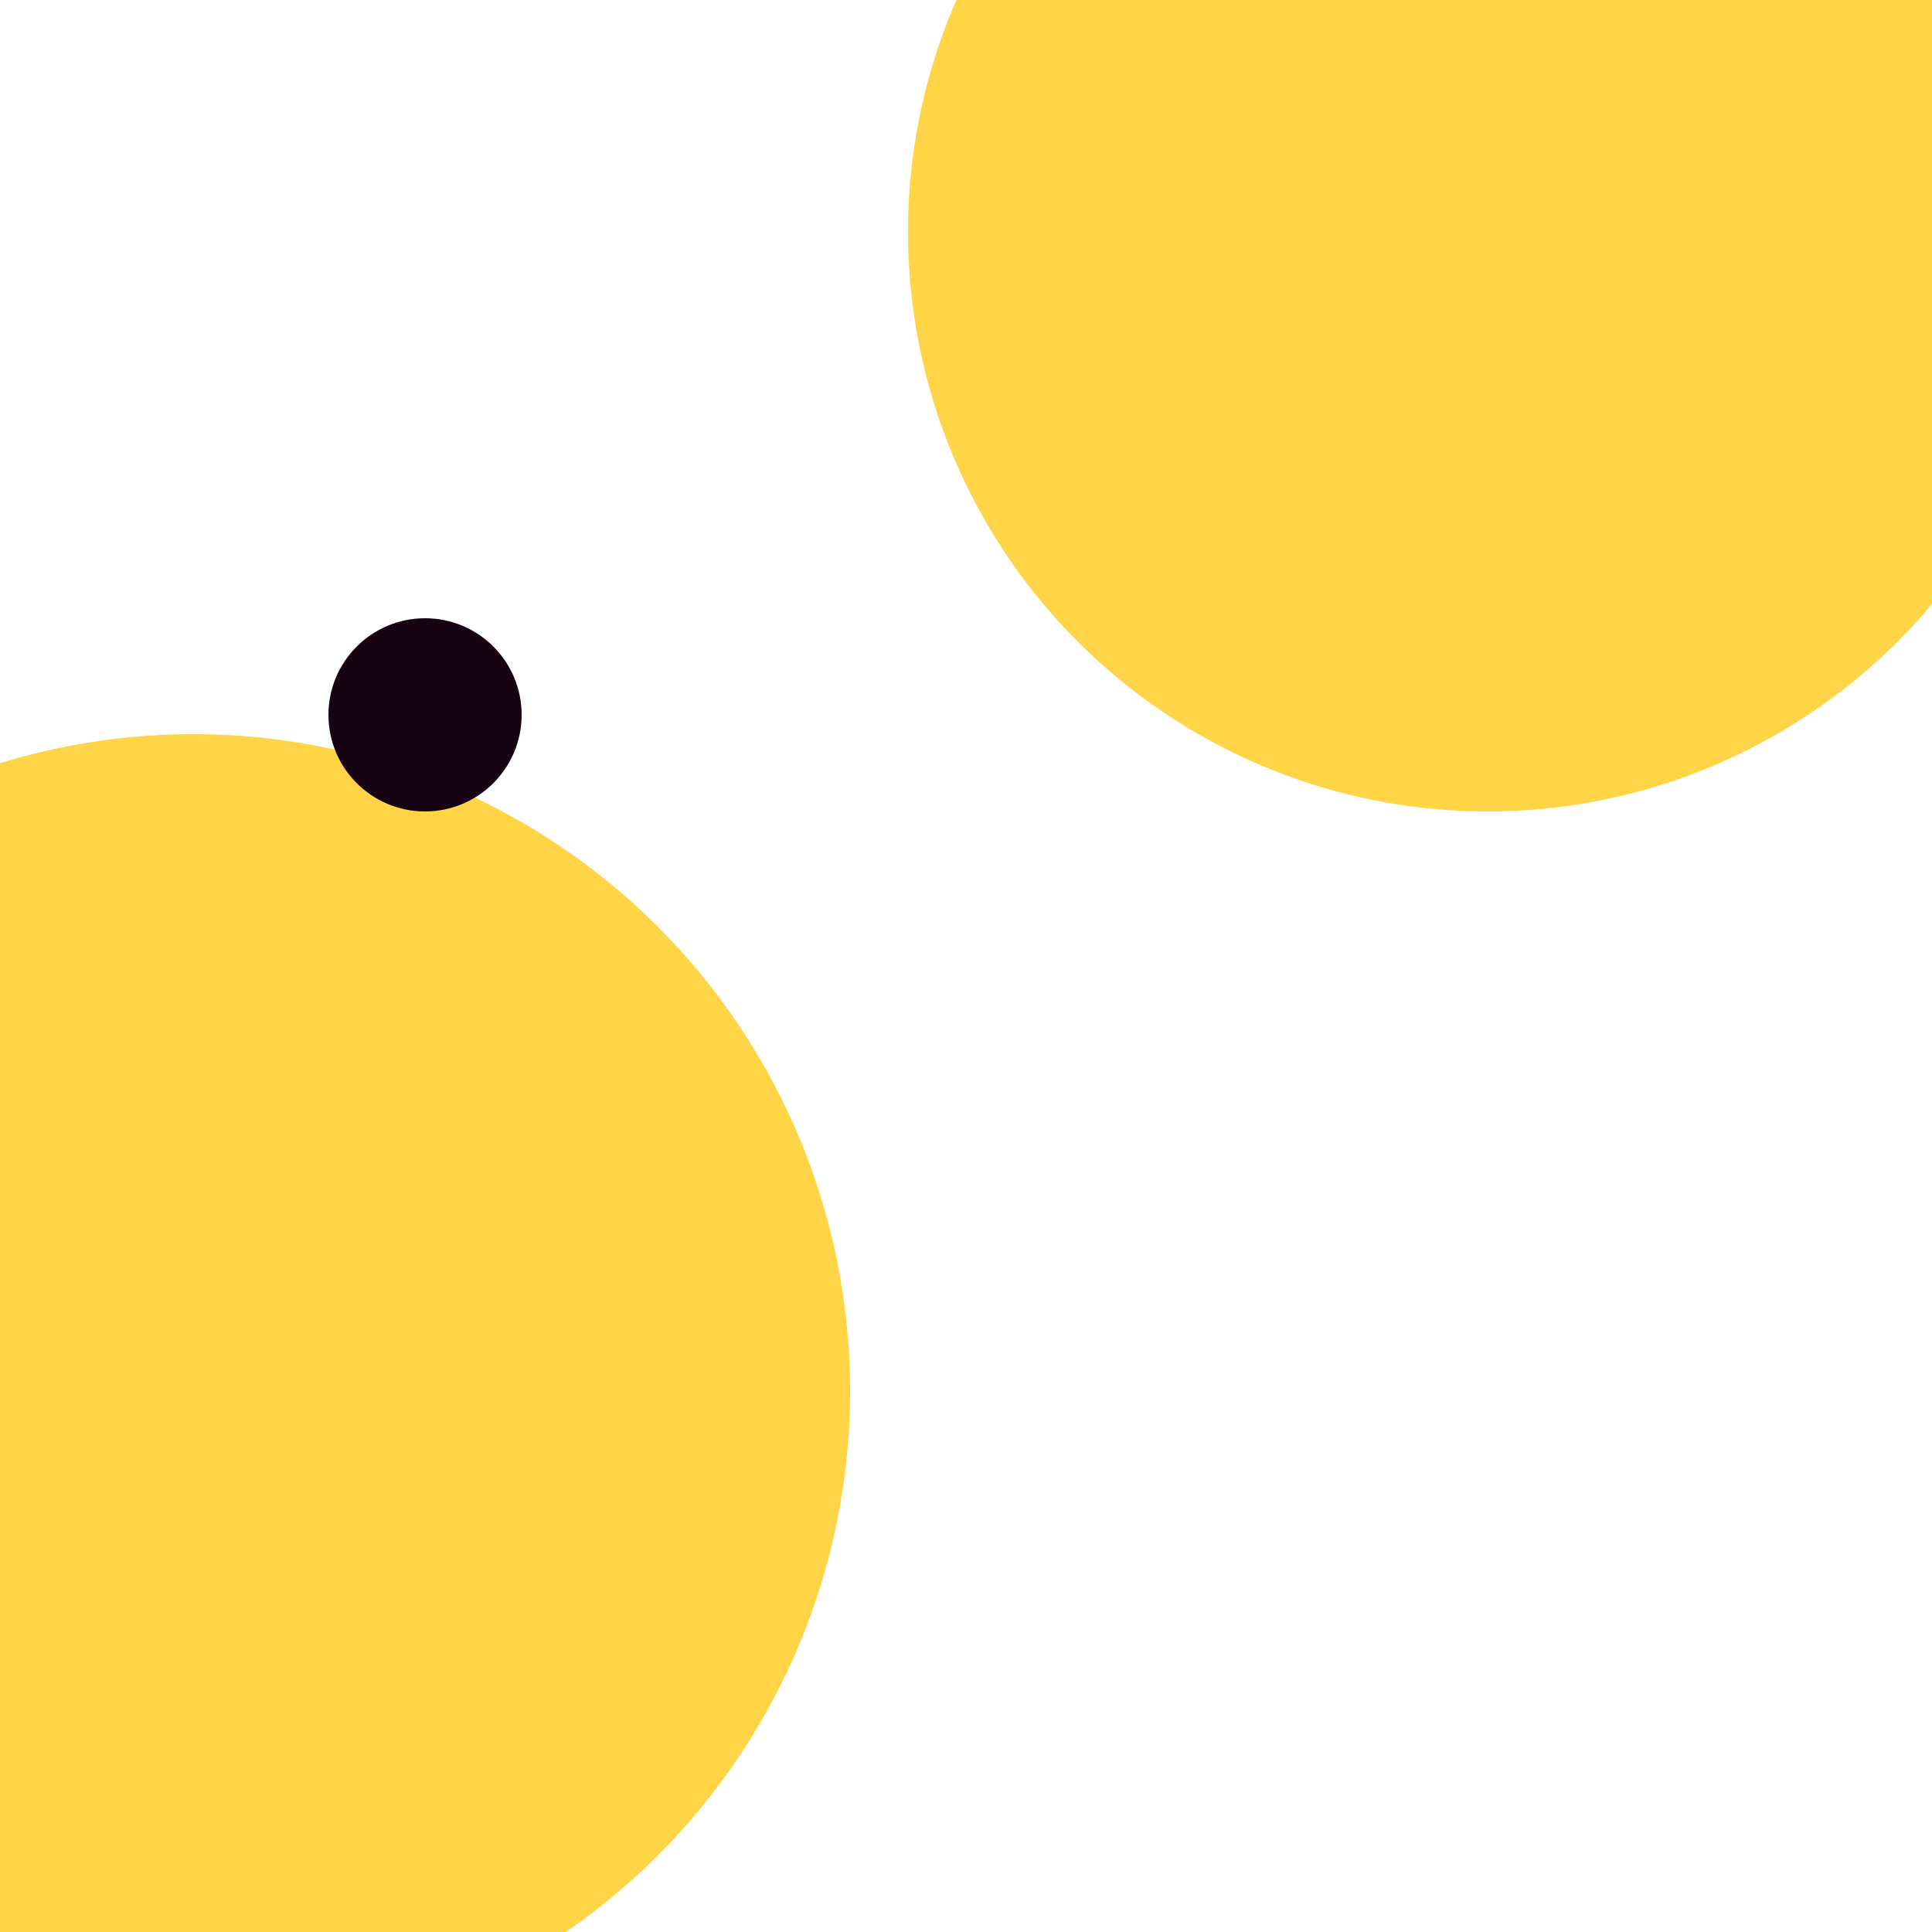 <svg xmlns="http://www.w3.org/2000/svg" preserveAspectRatio="xMinYMin meet" viewBox="0 0 777 777"><defs><filter id="f0" width="300%" height="300%" x="-100%" y="-100%"><feGaussianBlur in="SourceGraphic" stdDeviation="777"/></filter><filter id="f1" width="300%" height="300%" x="-100%" y="-100%"><feGaussianBlur in="SourceGraphic" stdDeviation="700"/></filter></defs><rect width="100%" height="100%" fill="#fff" /><circle cx="10%" cy="72%" r="34%" filter="url(#f1)" fill="#ffd447"></circle><circle cx="77%" cy="12%" r="30%" filter="url(#f1)" fill="#ffd447"></circle><circle cx="22%" cy="37%" r="5%" filter="url(#f0)" fill="#170312"></circle></svg>